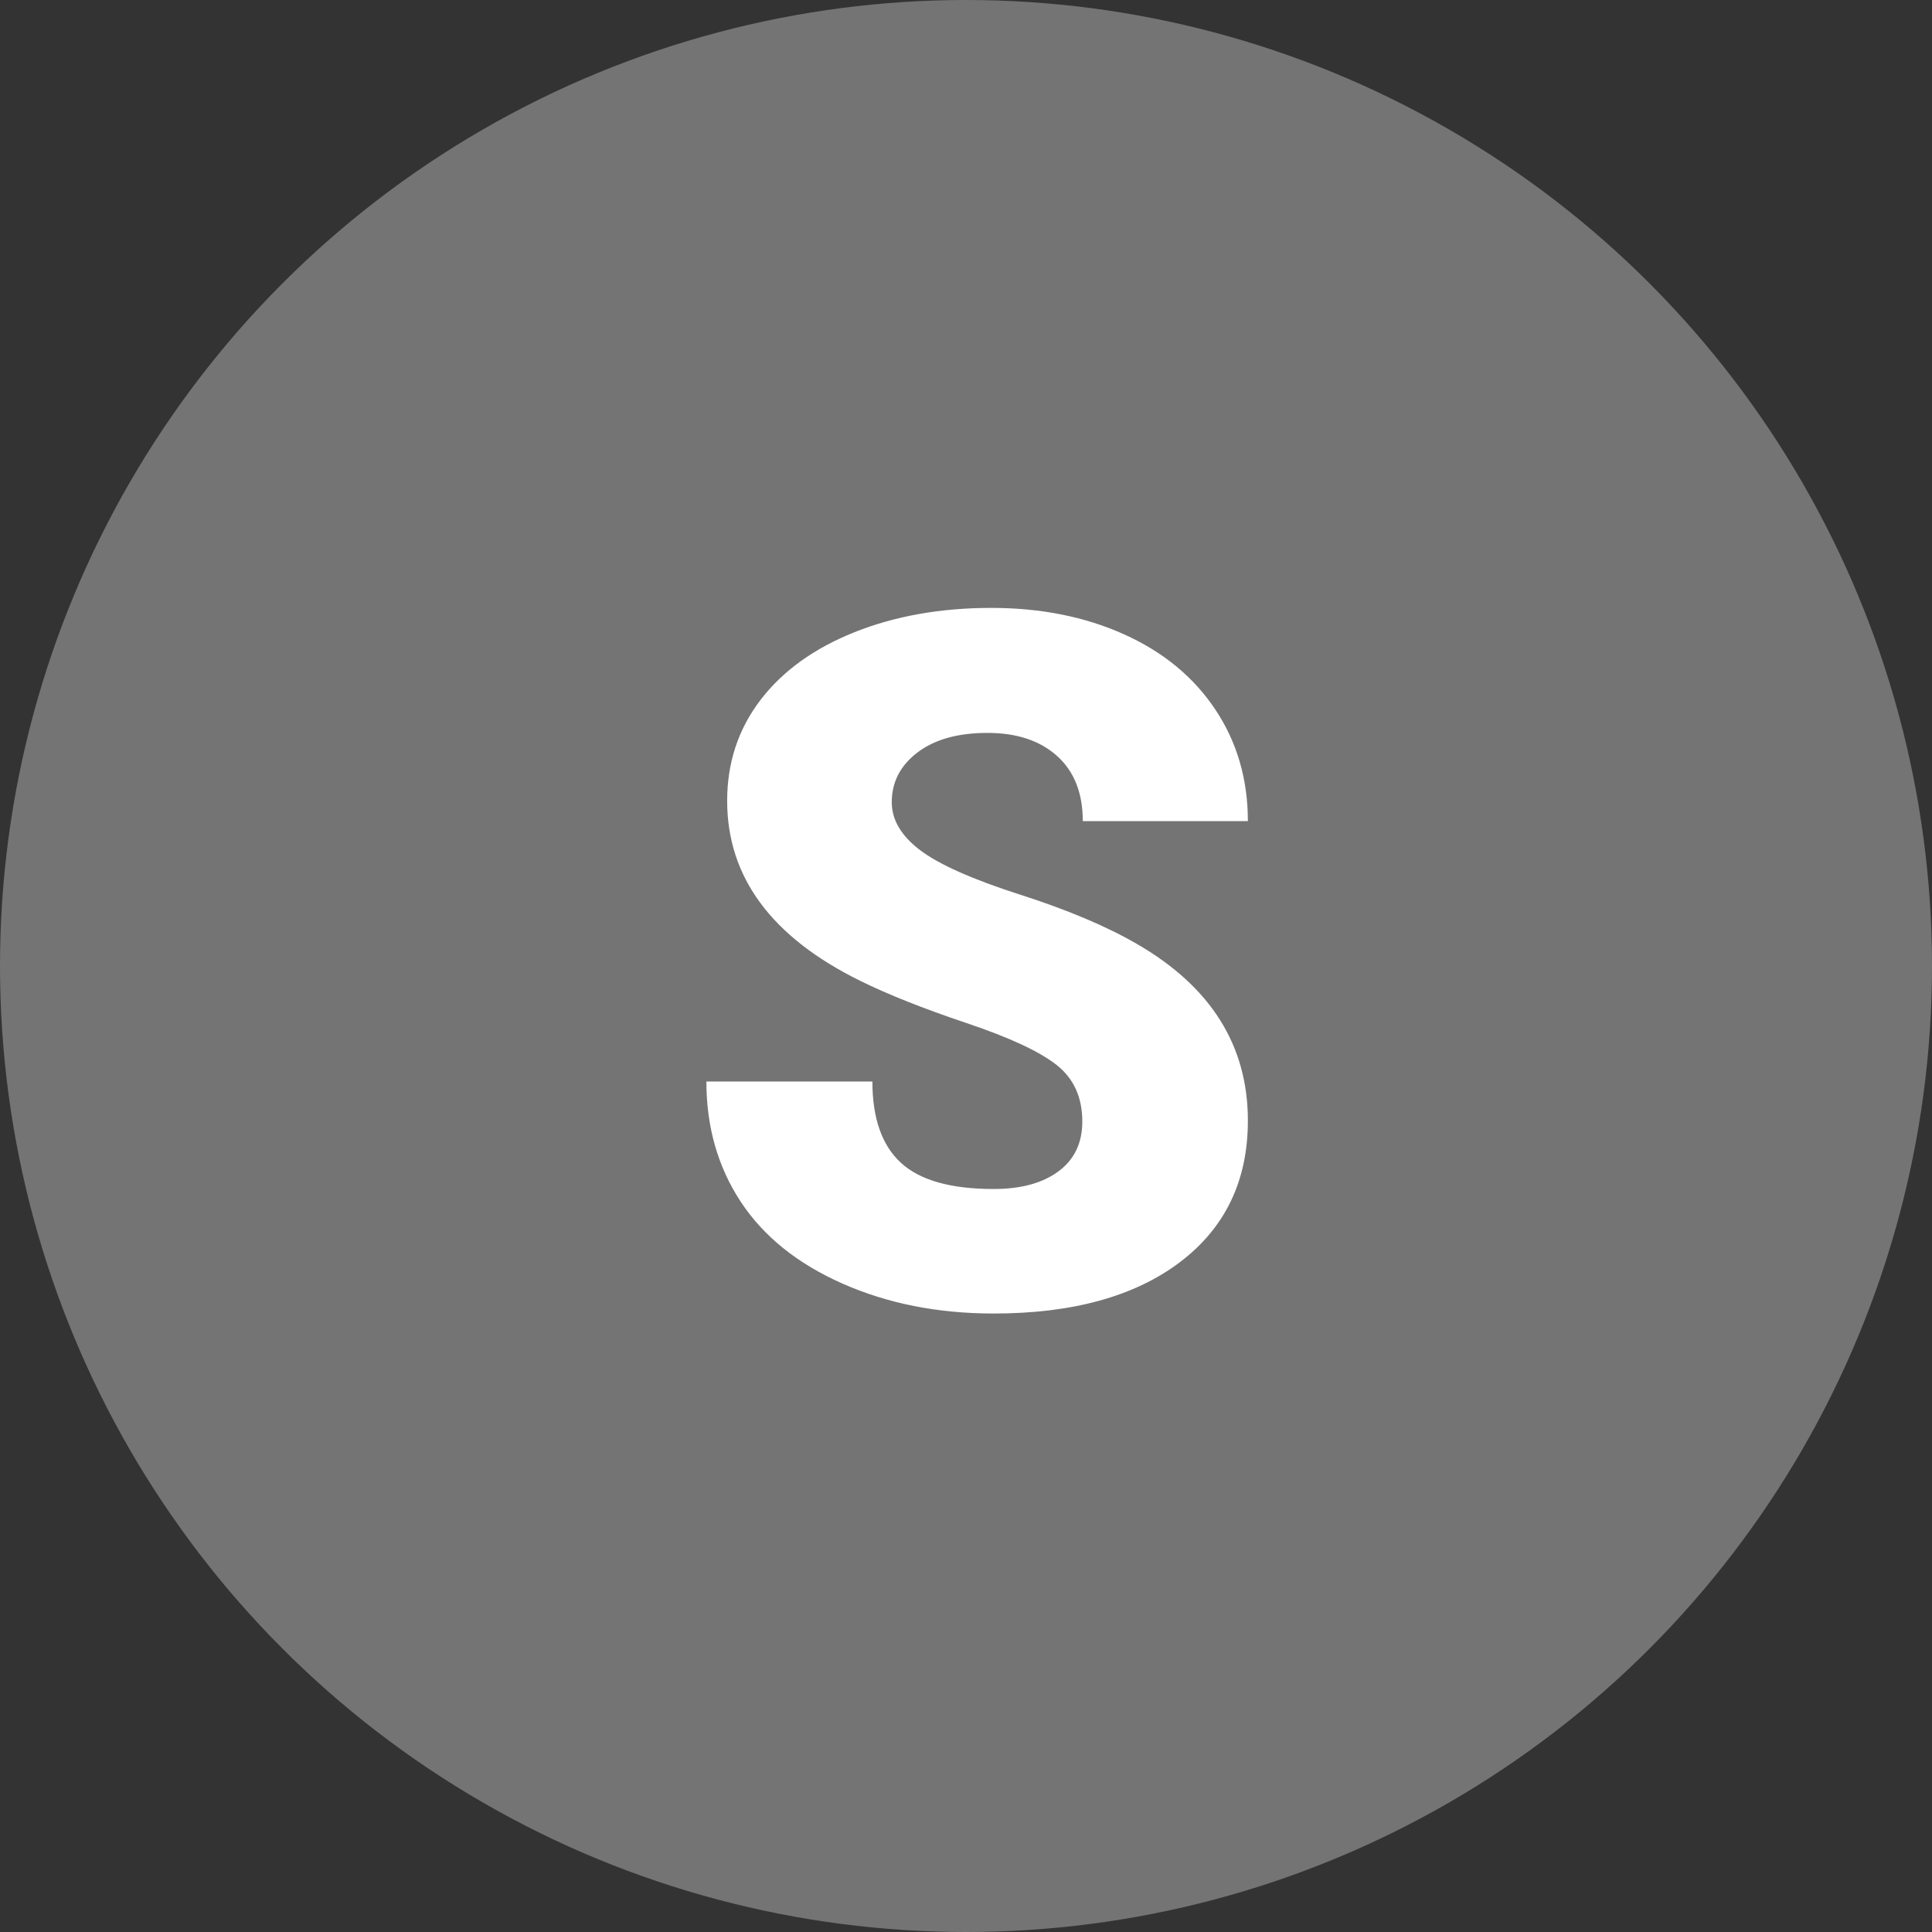 <?xml version="1.0" encoding="UTF-8"?>
<svg width="40px" height="40px" viewBox="0 0 40 40" version="1.1" xmlns="http://www.w3.org/2000/svg" xmlns:xlink="http://www.w3.org/1999/xlink">
    <rect x="0" y="0" width="40" height="40" fill="#333333" stroke="none"/>
    <!-- Generator: Sketch 53 (72520) - https://sketchapp.com -->
    <title>Group</title>
    <desc>Created with Sketch.</desc>
    <g id="Symbols" stroke="none" stroke-width="1" fill="none" fill-rule="evenodd">
        <g id="Group-7" fill="#FFFFFF">
            <g id="Group">
                <circle id="Oval" opacity="0.319" cx="20" cy="20" r="20"></circle>
                <path d="M22.408,23.221 C22.408,22.719 22.231,22.329 21.876,22.049 C21.521,21.769 20.898,21.479 20.006,21.18 C19.114,20.88 18.385,20.59 17.818,20.311 C15.976,19.406 15.055,18.162 15.055,16.58 C15.055,15.792 15.284,15.097 15.743,14.495 C16.202,13.893 16.852,13.424 17.691,13.089 C18.531,12.754 19.475,12.586 20.523,12.586 C21.546,12.586 22.462,12.768 23.272,13.133 C24.083,13.497 24.713,14.017 25.162,14.69 C25.611,15.364 25.836,16.134 25.836,17 L22.418,17 C22.418,16.421 22.241,15.971 21.886,15.652 C21.531,15.333 21.051,15.174 20.445,15.174 C19.833,15.174 19.35,15.309 18.995,15.579 C18.64,15.849 18.463,16.193 18.463,16.609 C18.463,16.974 18.658,17.304 19.049,17.601 C19.439,17.897 20.126,18.203 21.109,18.519 C22.092,18.834 22.9,19.174 23.531,19.539 C25.068,20.424 25.836,21.645 25.836,23.201 C25.836,24.445 25.367,25.421 24.43,26.131 C23.492,26.84 22.206,27.195 20.572,27.195 C19.42,27.195 18.377,26.989 17.442,26.575 C16.508,26.162 15.805,25.595 15.333,24.876 C14.861,24.157 14.625,23.328 14.625,22.391 L18.062,22.391 C18.062,23.152 18.259,23.714 18.653,24.075 C19.047,24.437 19.687,24.617 20.572,24.617 C21.139,24.617 21.586,24.495 21.915,24.251 C22.244,24.007 22.408,23.663 22.408,23.221 Z" id="N4Y" fill-rule="nonzero"></path>
            </g>
        </g>
    </g>
</svg>